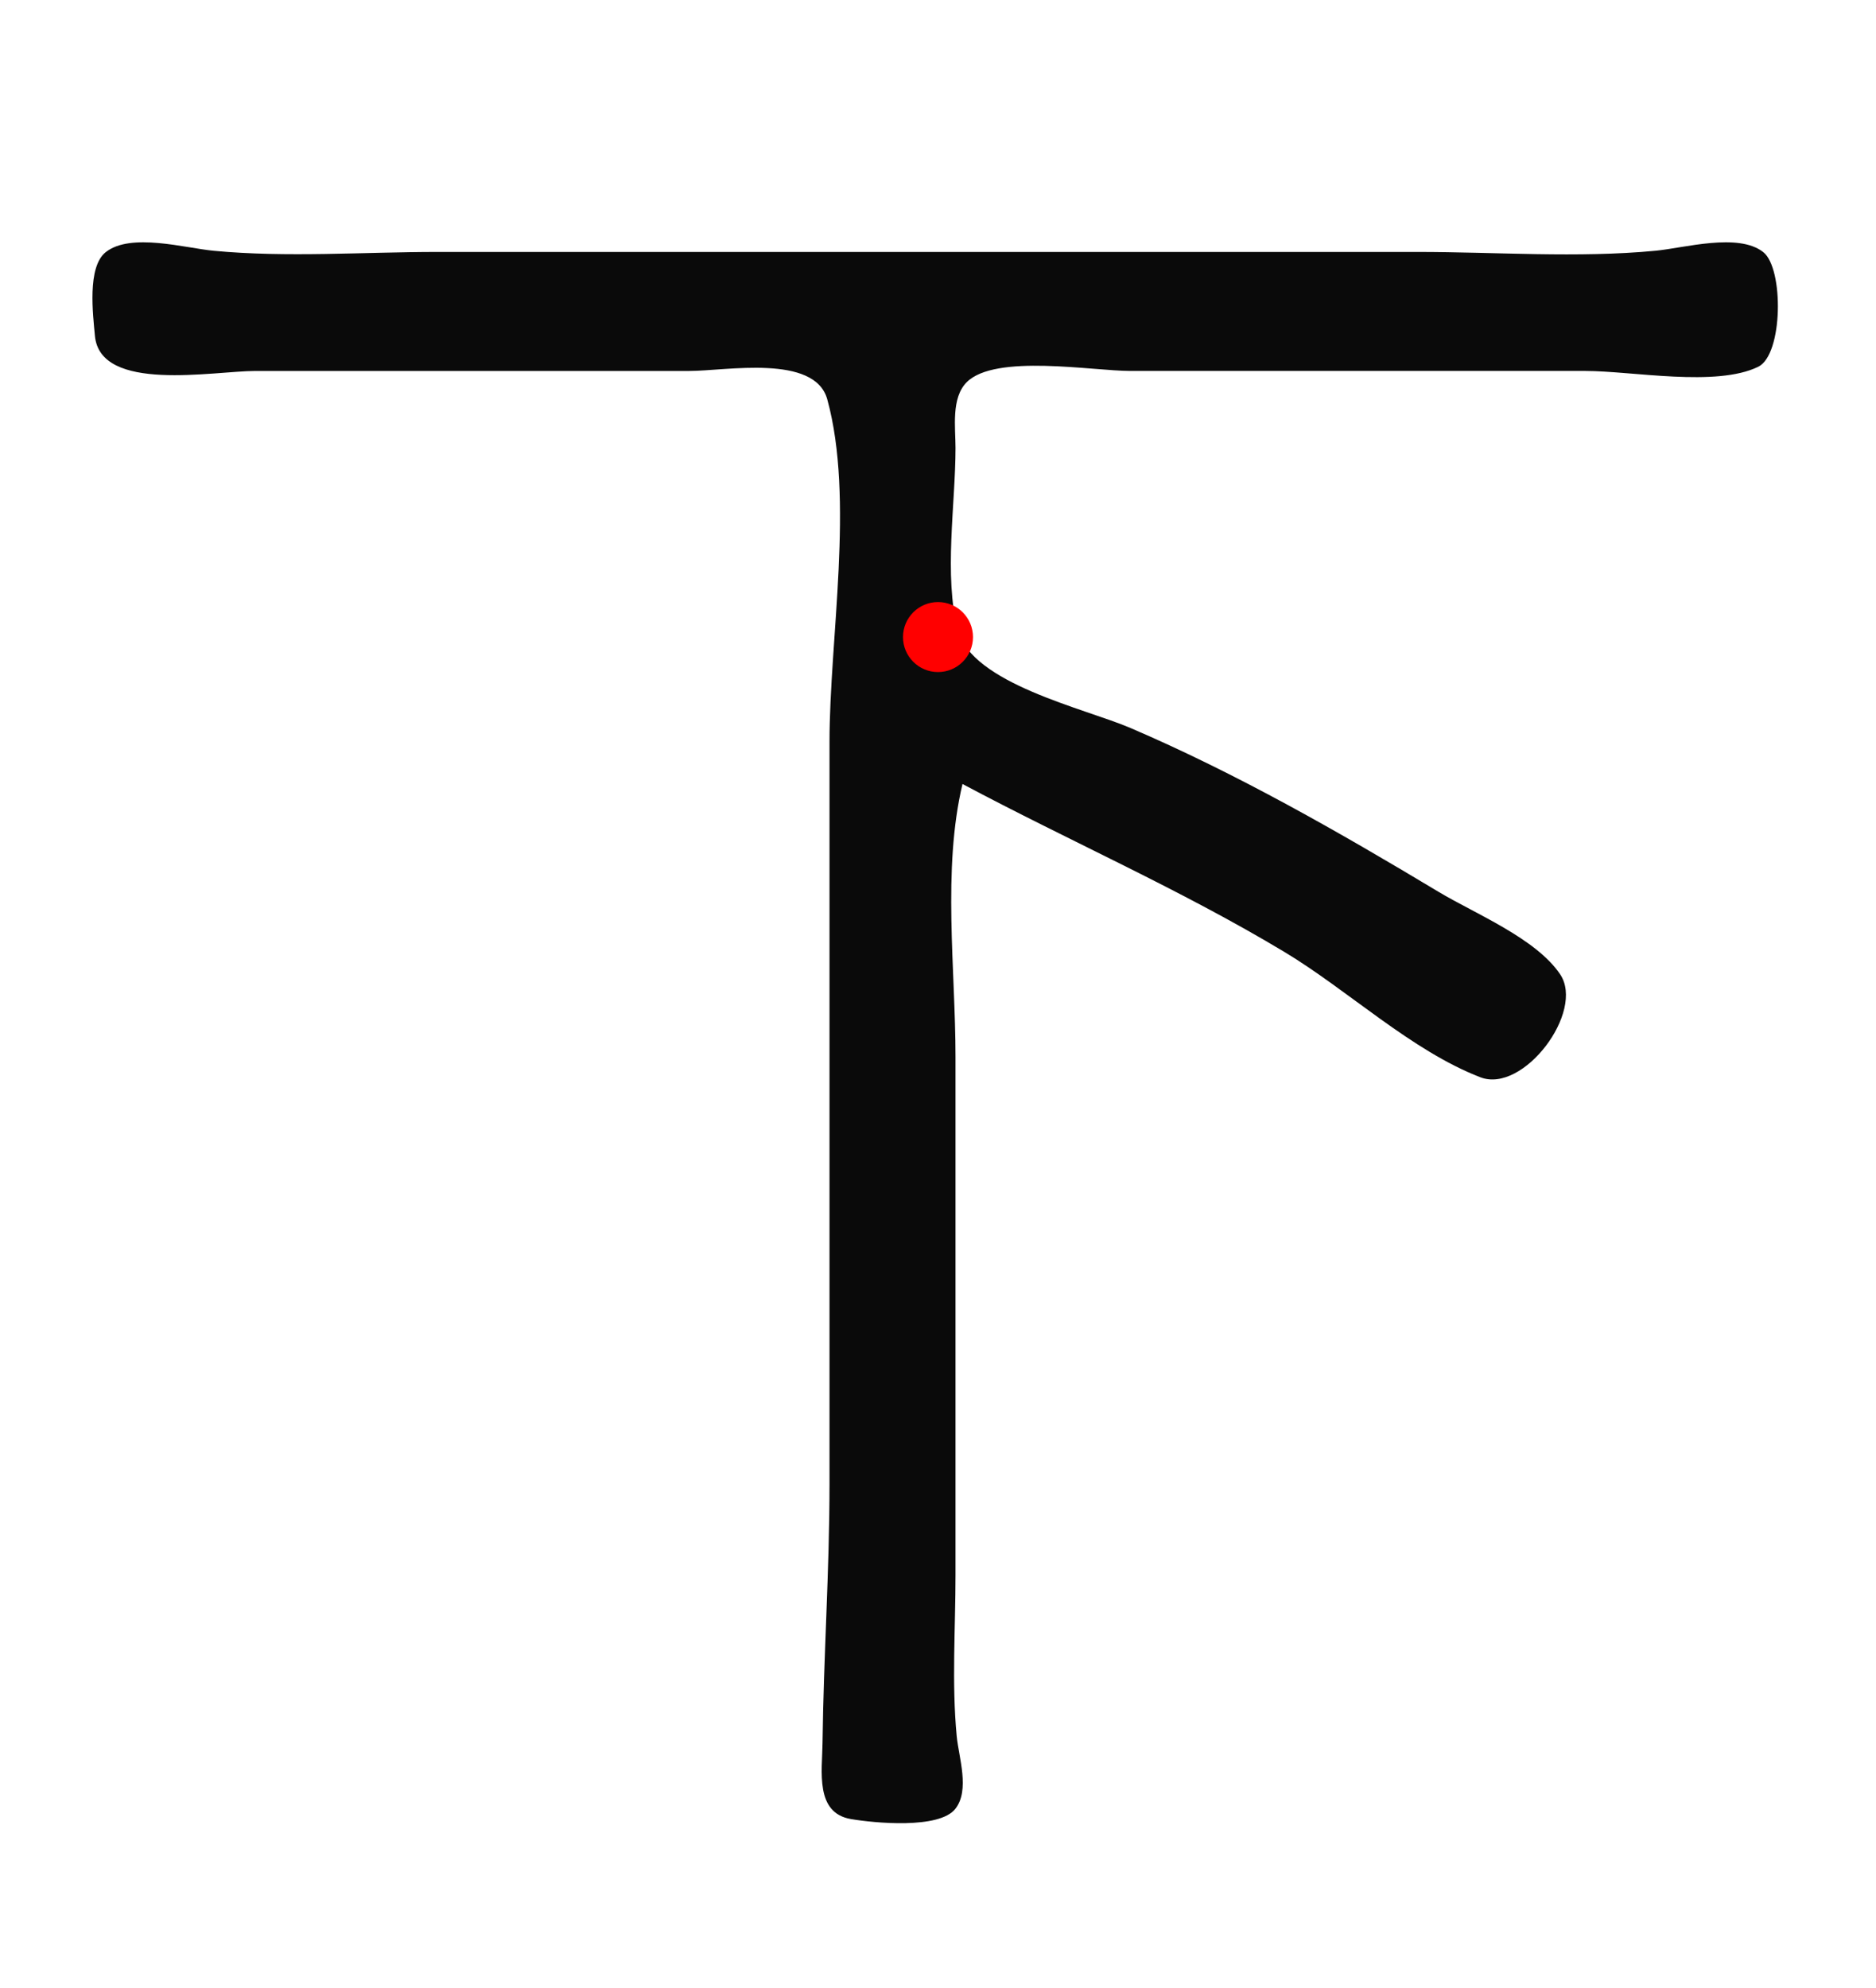 <?xml version="1.0" ?><!-- Created with Inkscape (http://www.inkscape.org/) --><svg xmlns:inkscape="http://www.inkscape.org/namespaces/inkscape" xmlns:sodipodi="http://sodipodi.sourceforge.net/DTD/sodipodi-0.dtd" xmlns="http://www.w3.org/2000/svg" xmlns:svg="http://www.w3.org/2000/svg" version="1.1" id="svg450" width="268" height="284" viewBox="0 0 268 284" sodipodi:docname="002.svg" inkscape:version="1.1.2 (b8e25be833, 2022-02-05)">
  <defs id="defs454"/>
  <sodipodi:namedview id="namedview452" pagecolor="#ffffff" bordercolor="#666666" borderopacity="1.0" inkscape:pageshadow="2" inkscape:pageopacity="0.0" inkscape:pagecheckerboard="0" showgrid="false" inkscape:zoom="1.9968297" inkscape:cx="-9.2646859" inkscape:cy="145.9814" inkscape:window-width="1920" inkscape:window-height="991" inkscape:window-x="-9" inkscape:window-y="-9" inkscape:window-maximized="1" inkscape:current-layer="g456"/>
  <g inkscape:groupmode="layer" inkscape:label="Image" id="g456">
    <path style="fill:#0a0a0a;stroke:none" d="m 137.502,111.989 c 15.282,8.147 31.107,15.046 46,24 9.083,5.461 18.114,14.089 27.985,17.895 6.138,2.367 14.976,-9.39 11.392,-14.71 -3.47,-5.152 -12.148,-8.646 -17.377,-11.785 -14.2,-8.525 -28.755,-16.862 -44,-23.399 -6.569,-2.817 -22.693,-6.329 -24.682,-14.016 -2.01,-7.767 -0.322,-17.972 -0.318,-25.985 0.001,-2.886 -0.652,-7.141 1.603,-9.397 4.079,-4.079 17.961,-1.603 23.397,-1.603 h 65 c 6.627,0 18.694,2.343 24.682,-0.603 3.542,-1.743 3.66,-14.036 0.715,-16.369 -3.562,-2.821 -11.335,-0.584 -15.397,-0.198 -11.159,1.062 -22.792,0.17 -34,0.17 H 62.502 c -10.552,0 -21.494,0.83 -32,-0.17 -4.062,-0.387 -11.835,-2.623 -15.397,0.198 -2.686,2.127 -1.819,8.936 -1.545,11.953 0.745,8.185 16.951,5.019 22.941,5.019 h 62 c 5.149,0 17.893,-2.457 19.682,4.059 3.897,14.191 0.318,34.197 0.318,48.941 v 106 c 0,12.373 -0.851,24.693 -0.996,37 -0.047,3.997 -1.101,9.974 4.055,10.852 3.311,0.564 12.6,1.475 14.913,-1.455 2.114,-2.677 0.484,-7.385 0.198,-10.397 -0.72,-7.565 -0.17,-15.404 -0.17,-23 v -74 c 0,-12.506 -1.904,-26.803 1,-39 z" id="path478"/>
  </g>
<circle cx="134" cy="91" r="5" fill="red"/></svg>